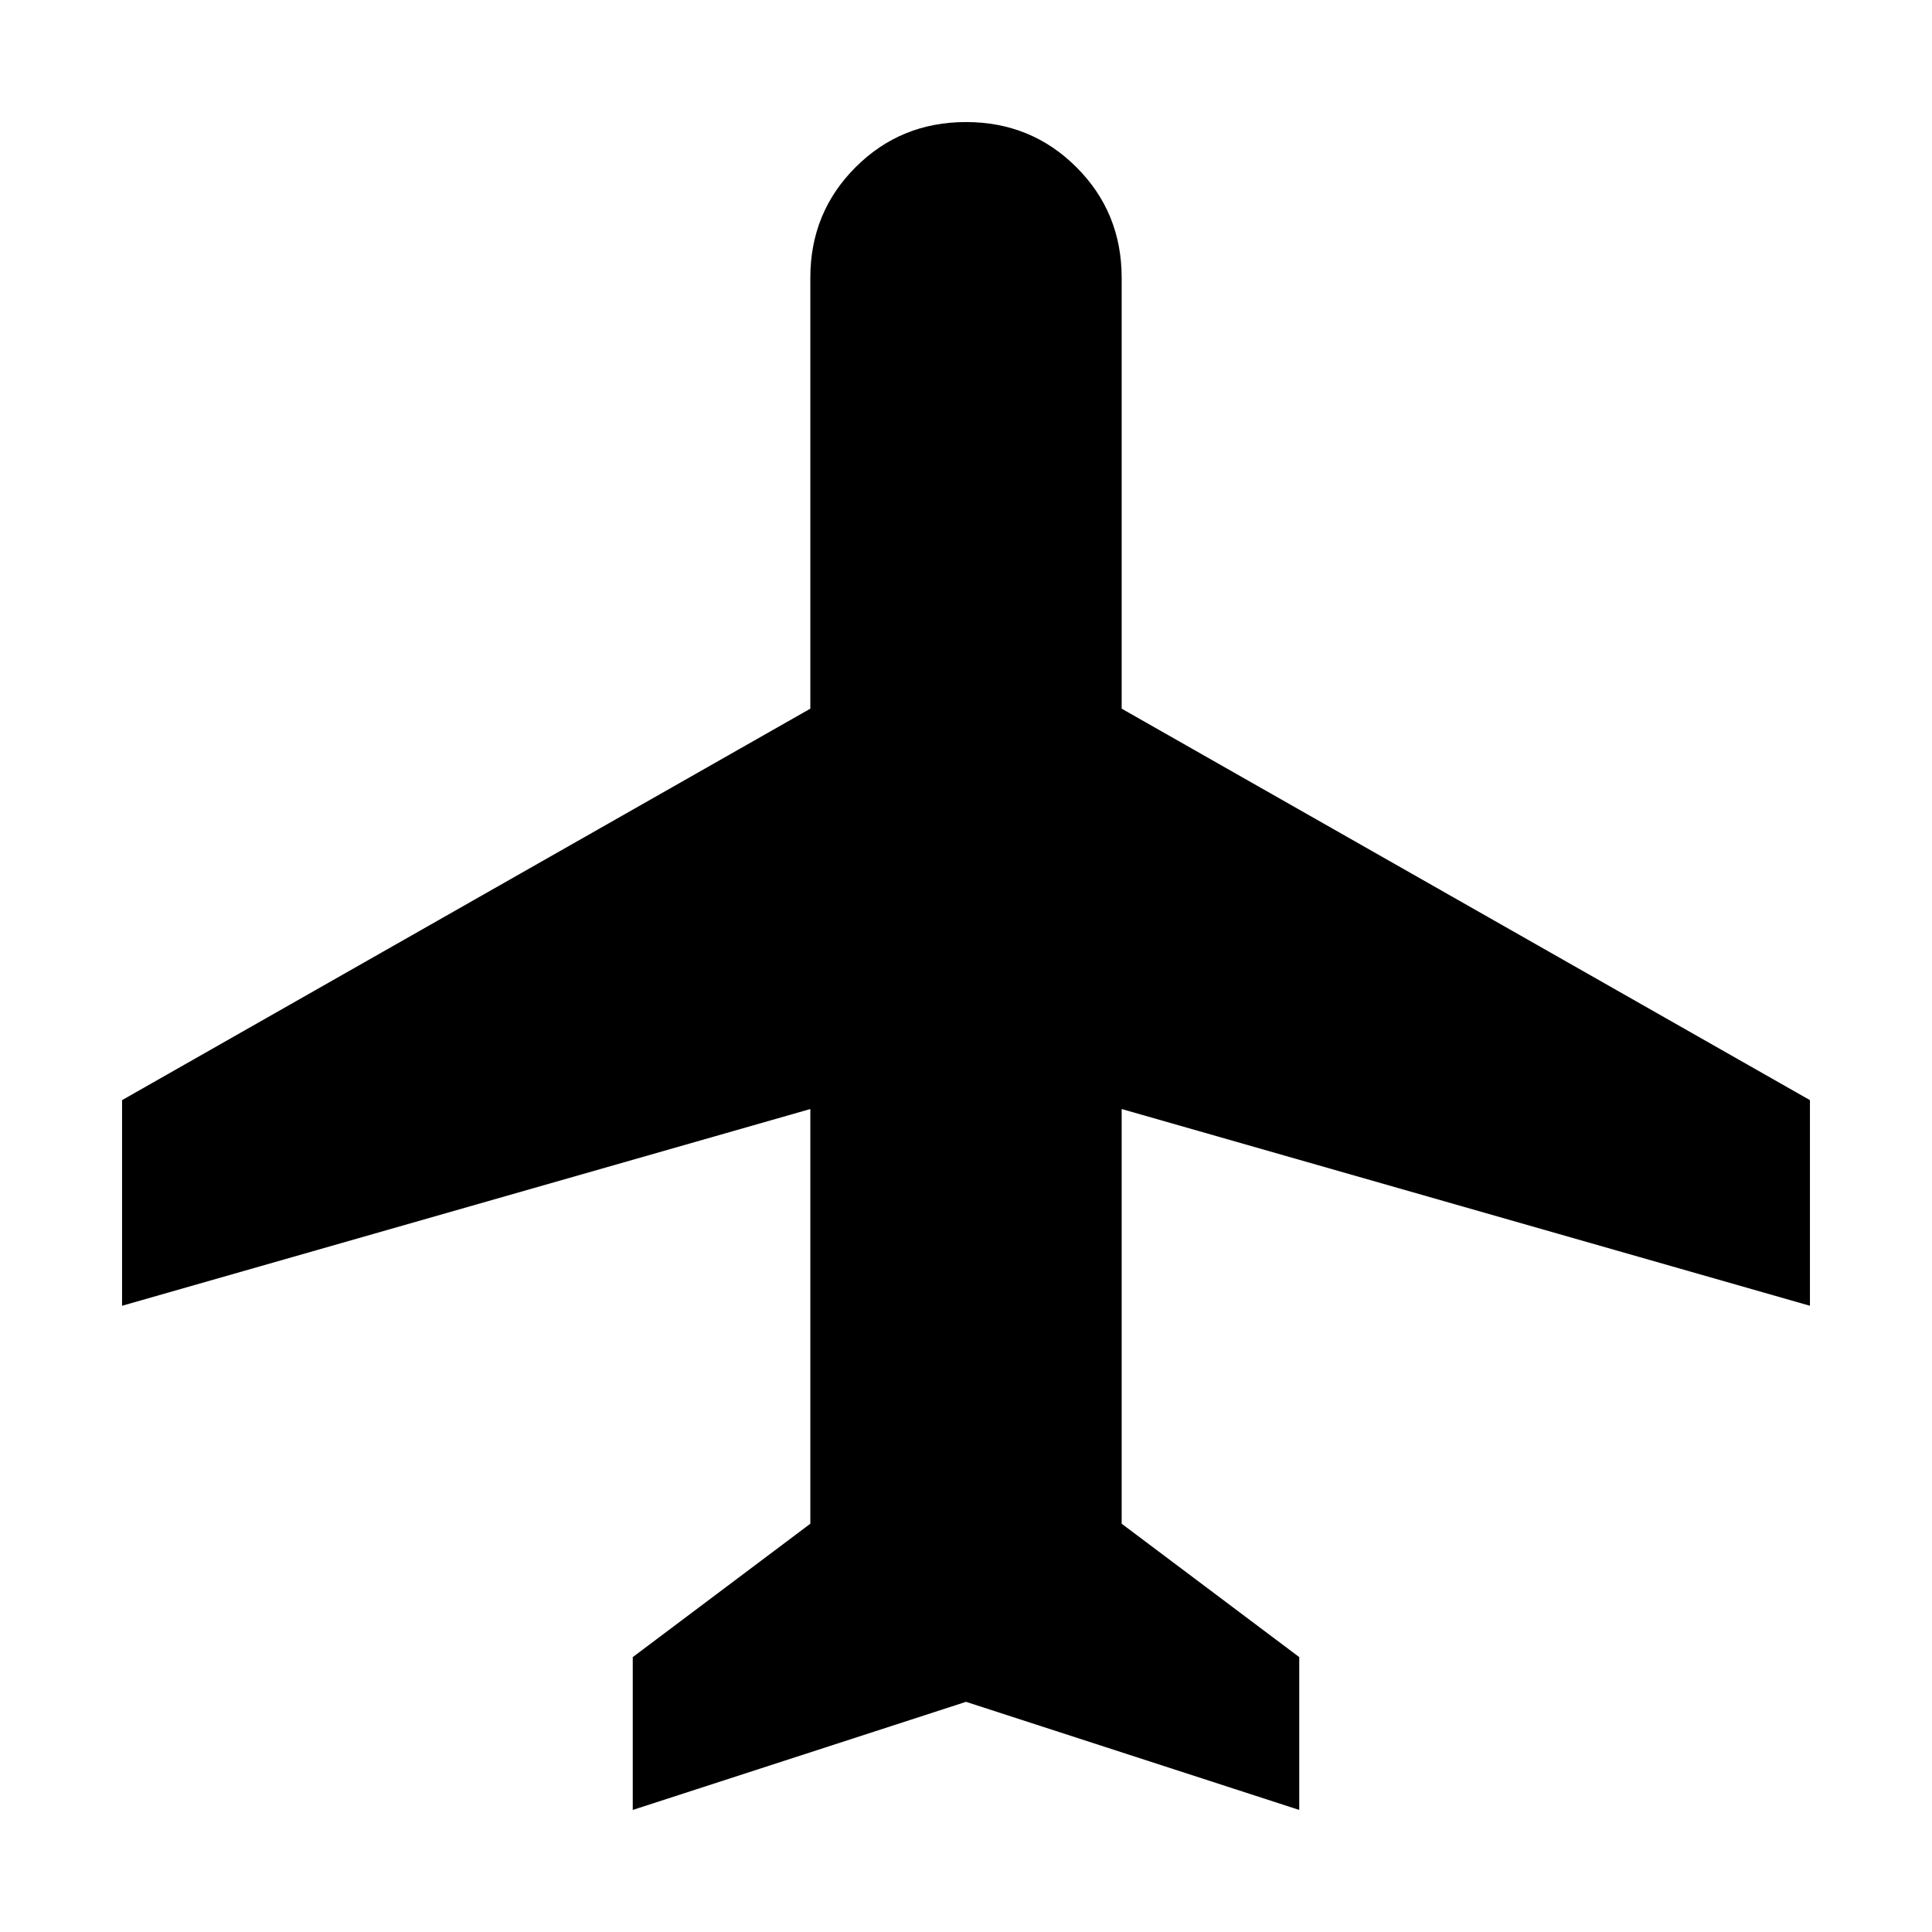 <svg xmlns="http://www.w3.org/2000/svg" height="20" viewBox="0 -960 960 960" width="20"><path d="M314.41-60.65v-75.94l88.24-66.28v-206.06l-342 97.76v-102.18l342-194.52V-822q0-32.43 22.46-54.89T480-899.35q32.43 0 54.89 22.46T557.35-822v214.13l342 194.52v102.18l-342-97.76v206.06l88.24 66.28v75.94L480-114.37 314.41-60.65Z"/></svg>